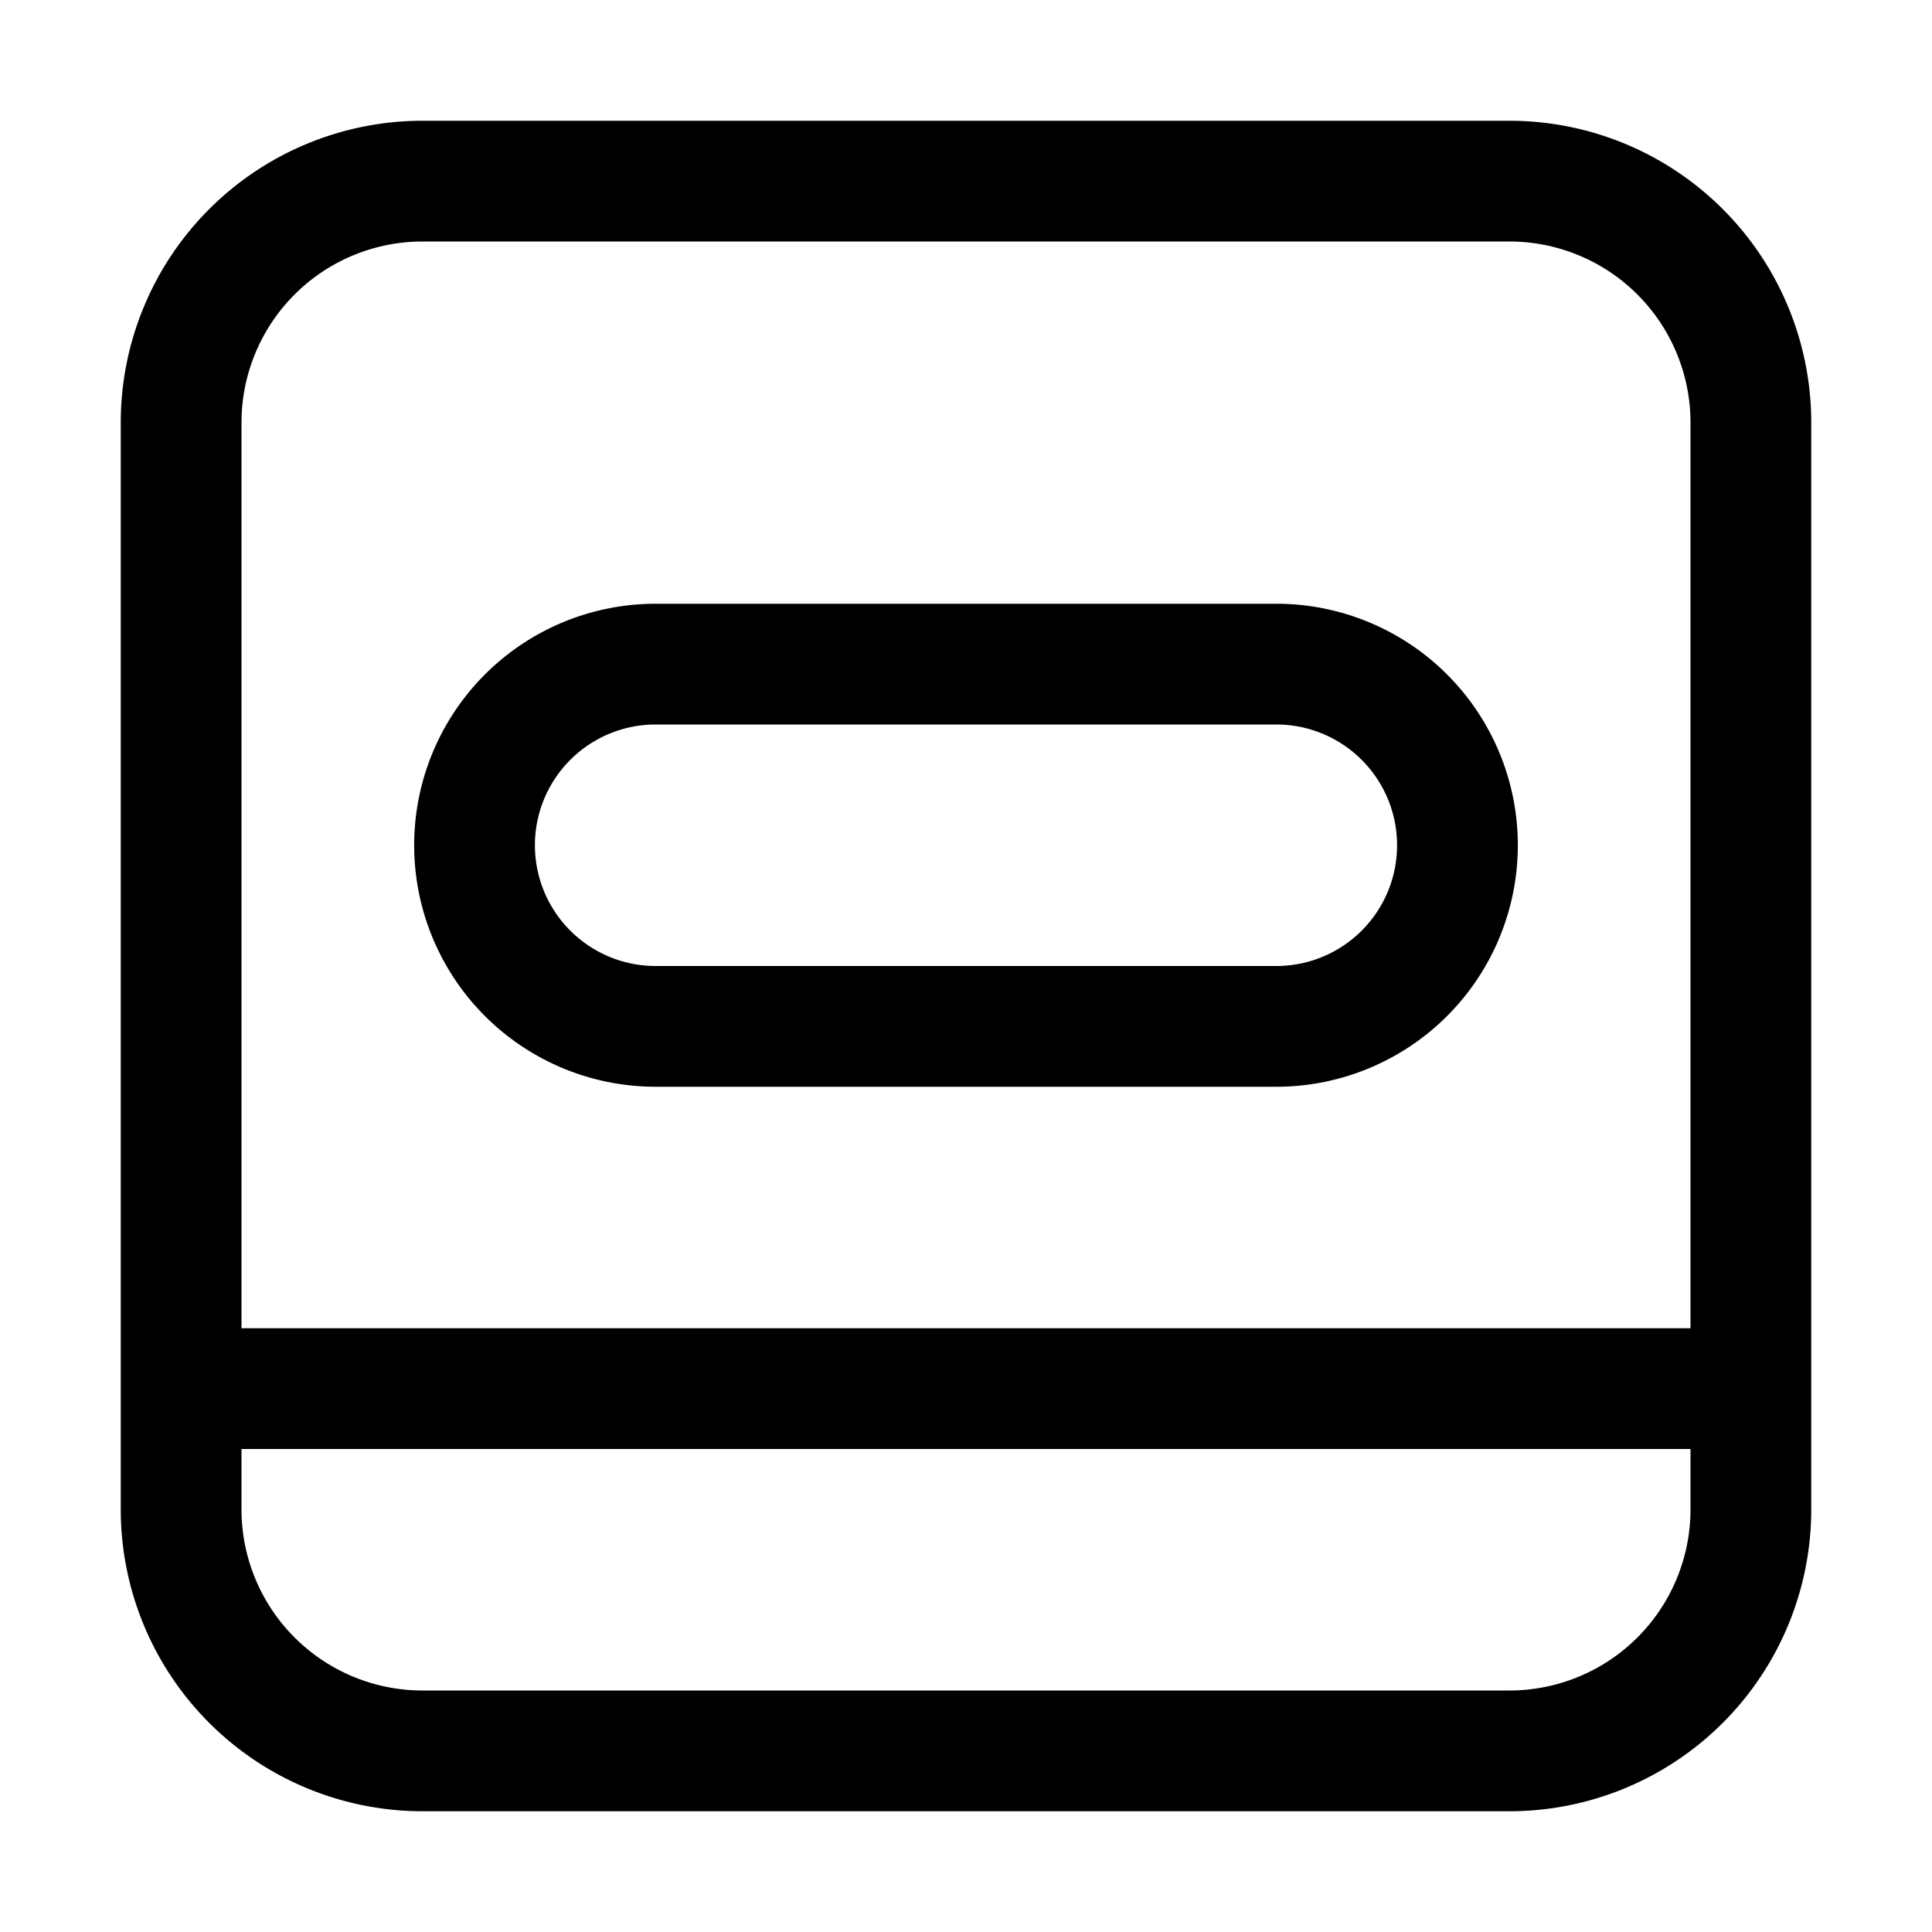 <svg width="16" height="16" xmlns="http://www.w3.org/2000/svg" viewBox="0 0 16 16"><path d="M12.5 1A2.5 2.5 0 0 1 15 3.5v9a2.5 2.5 0 0 1-2.5 2.5h-9A2.5 2.5 0 0 1 1 12.5v-9A2.5 2.5 0 0 1 3.5 1h9zm0 13a1.5 1.5 0 0 0 1.5-1.5v-9A1.5 1.5 0 0 0 12.5 2h-9A1.5 1.5 0 0 0 2 3.5v9A1.5 1.5 0 0 0 3.5 14h9zM2 12v-1h12v1H2zm8.57-7a2 2 0 0 1 0 4H5.43a2 2 0 1 1 0-4h5.14zm0 3a1 1 0 0 0 0-2H5.43a1 1 0 0 0 0 2h5.14z"/></svg>